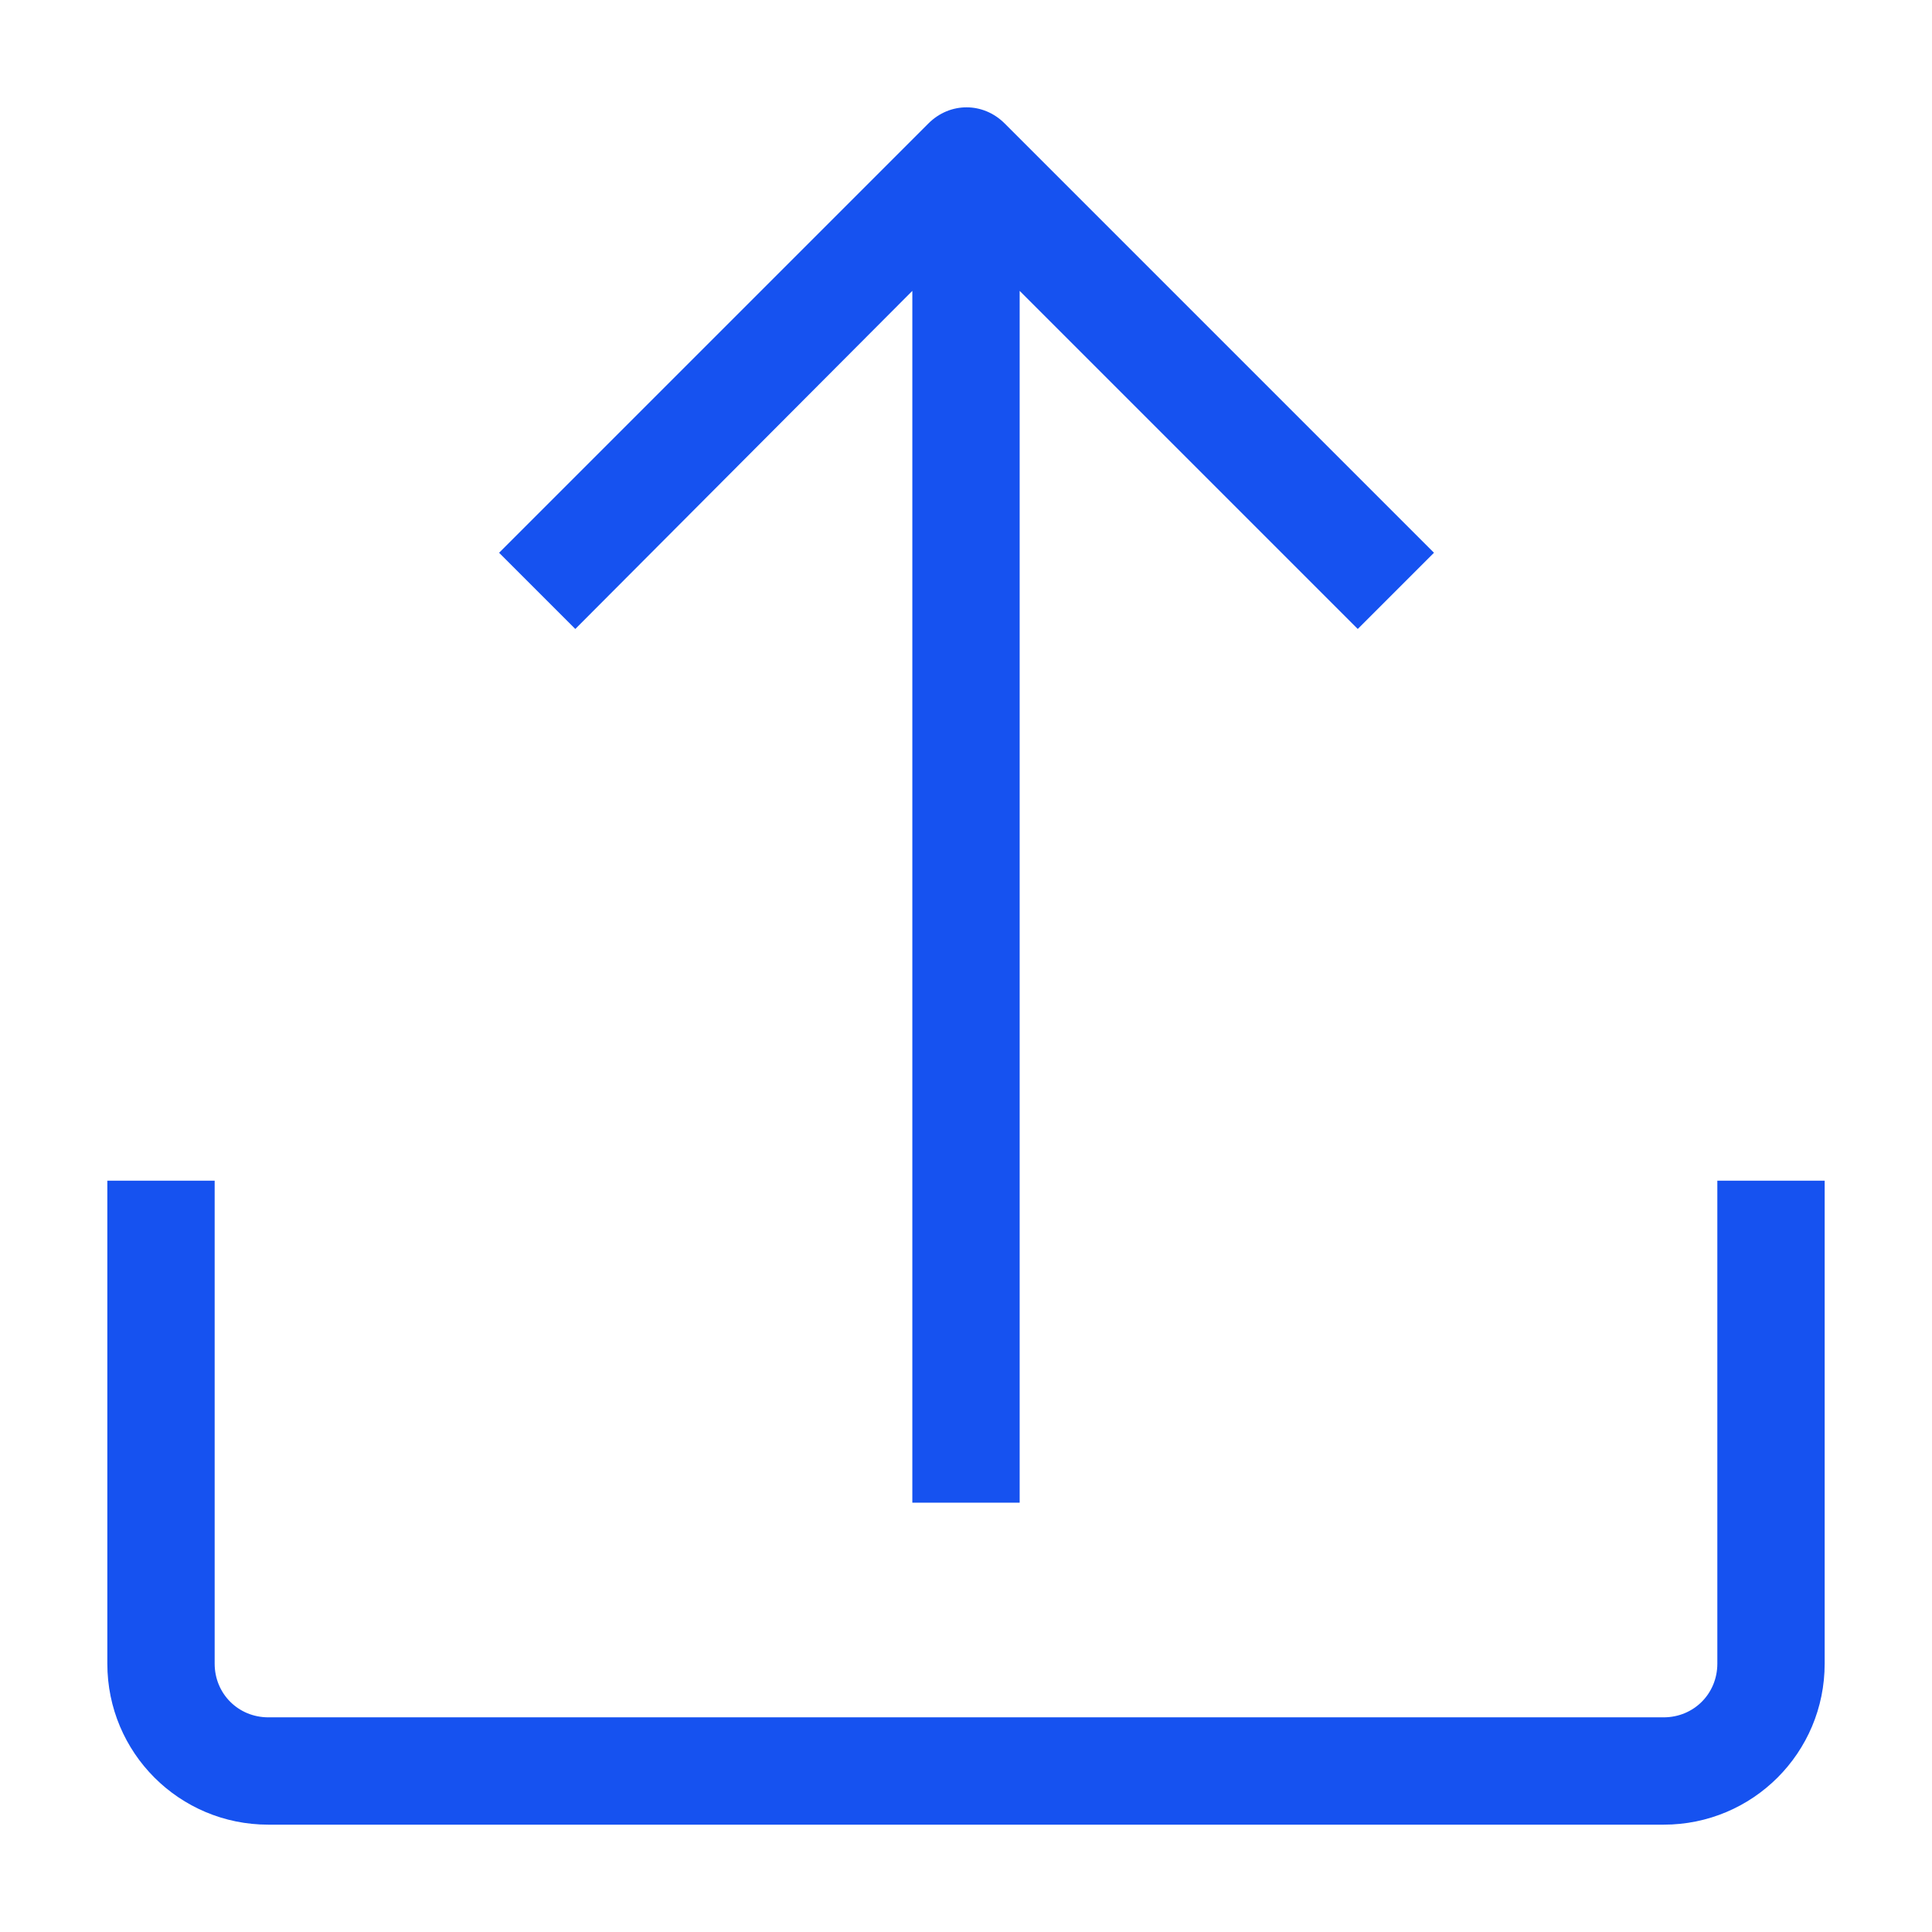 <svg width="18" height="18" viewBox="0 0 18 18" fill="none" xmlns="http://www.w3.org/2000/svg">
<path d="M8.5 2.71V14H9.5V2.71L12.65 5.86L13.36 5.15L9.36 1.15C9.16 0.95 8.85 0.95 8.65 1.15L4.65 5.15L5.36 5.86L8.5 2.71Z" fill="#1652F0"/>
<path d="M16 11V15.5C16 15.78 15.78 16 15.5 16H2.5C2.22 16 2 15.78 2 15.5V11H1V15.5C1 16.33 1.67 17 2.5 17H15.5C16.33 17 17 16.33 17 15.5V11H16Z" fill="#1652F0"/>
</svg>
